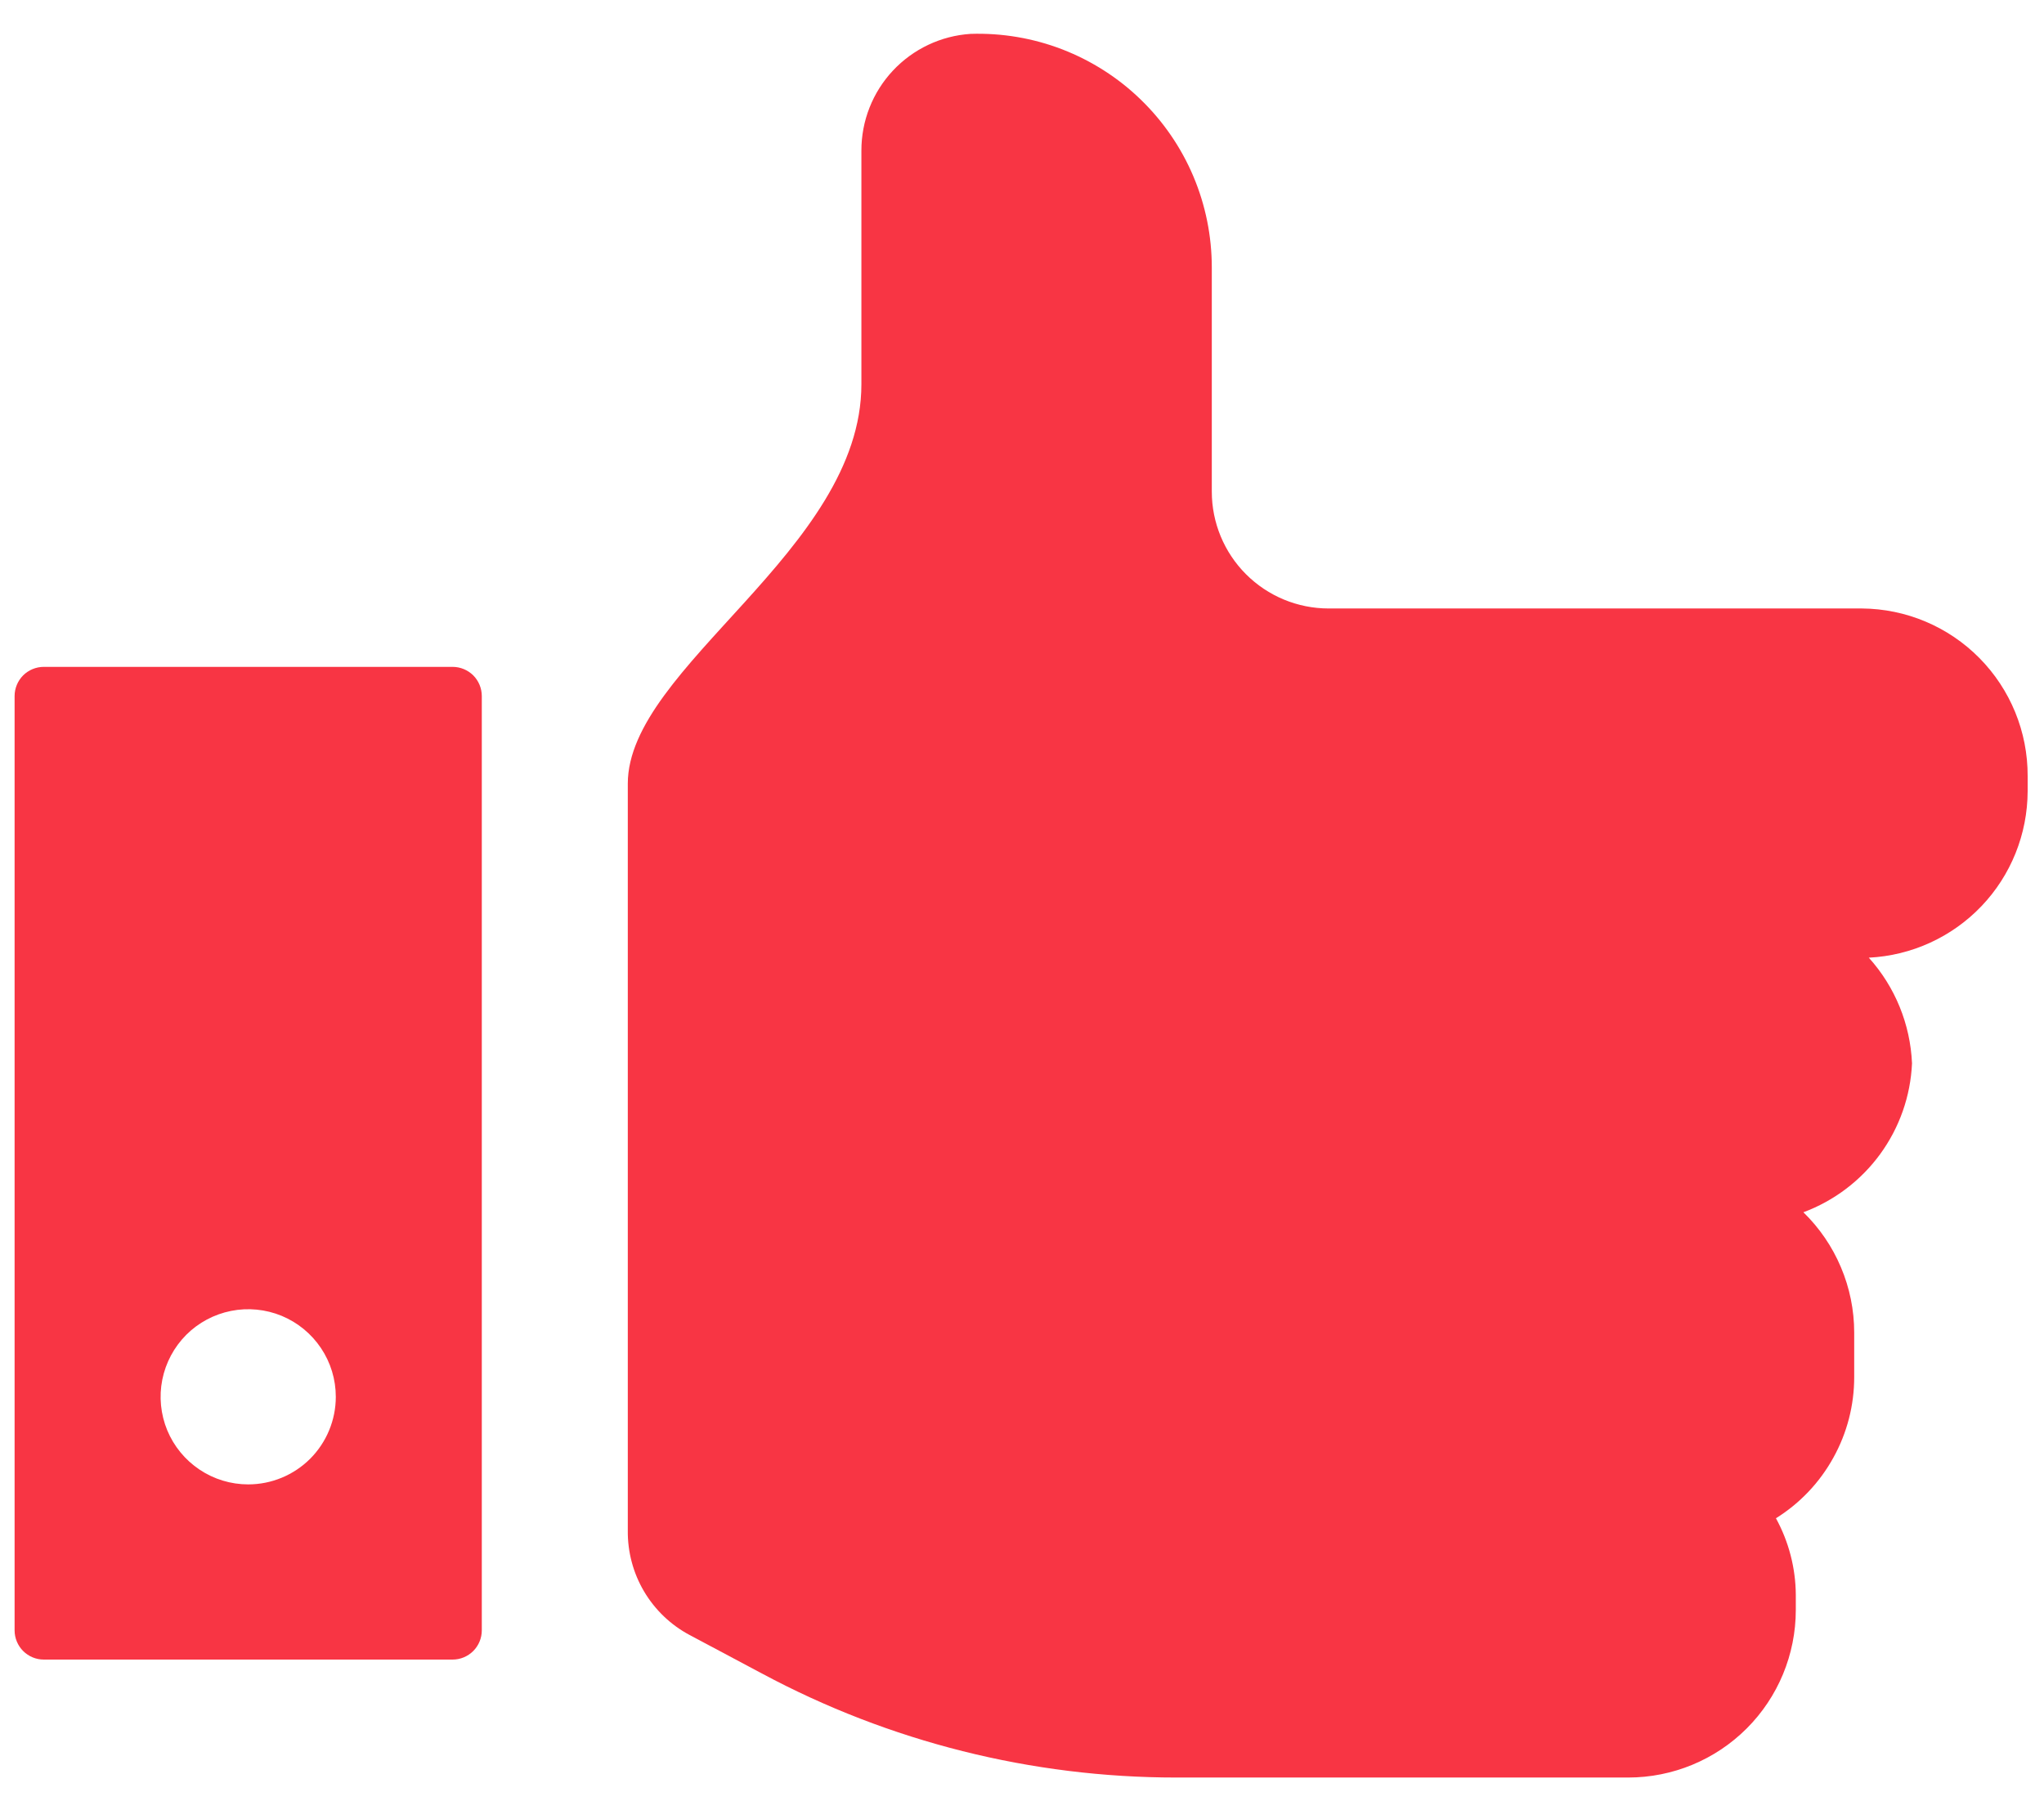 <svg width="35" height="31" viewBox="0 0 35 31" fill="none" xmlns="http://www.w3.org/2000/svg">
<path d="M32.75 18.05C32.75 18.05 32.75 18.14 32.75 18.18C32.75 18.22 32.75 18.25 32.75 18.29V18.05ZM31.88 10.42H22.75C22.22 10.42 21.711 10.209 21.336 9.834C20.961 9.459 20.75 8.95 20.75 8.42V4.58C20.75 4.044 20.643 3.513 20.434 3.019C20.225 2.525 19.918 2.078 19.533 1.705C19.148 1.331 18.691 1.04 18.191 0.846C17.69 0.653 17.156 0.563 16.62 0.58C16.113 0.613 15.637 0.838 15.289 1.21C14.942 1.581 14.749 2.071 14.75 2.58V6.58C14.75 9.42 10.75 11.42 10.75 13.42V26.21C10.746 26.577 10.842 26.938 11.029 27.254C11.216 27.569 11.486 27.828 11.81 28L13.05 28.66C15.23 29.829 17.666 30.44 20.14 30.44H27.88C28.641 30.44 29.371 30.138 29.91 29.599C30.448 29.061 30.75 28.331 30.75 27.57V27.31C30.747 26.852 30.63 26.402 30.41 26C30.821 25.744 31.159 25.387 31.393 24.963C31.628 24.54 31.751 24.064 31.75 23.58V22.82C31.75 22.436 31.673 22.056 31.523 21.702C31.374 21.348 31.155 21.028 30.88 20.76C31.406 20.564 31.863 20.218 32.194 19.765C32.525 19.311 32.715 18.771 32.74 18.21C32.711 17.539 32.45 16.899 32 16.4C32.732 16.364 33.423 16.048 33.929 15.518C34.435 14.988 34.718 14.283 34.72 13.55V13.29C34.723 12.533 34.425 11.806 33.893 11.268C33.361 10.73 32.637 10.425 31.88 10.42Z" fill="#F83544"/>
<path d="M7.75 11.42H0.75C0.617 11.42 0.49 11.473 0.396 11.566C0.303 11.66 0.25 11.787 0.25 11.92V27.92C0.25 28.052 0.303 28.18 0.396 28.273C0.49 28.367 0.617 28.42 0.75 28.42H7.75C7.883 28.42 8.01 28.367 8.104 28.273C8.197 28.18 8.25 28.052 8.25 27.92V11.92C8.25 11.787 8.197 11.66 8.104 11.566C8.01 11.473 7.883 11.42 7.75 11.42ZM4.25 25.42C3.953 25.42 3.663 25.332 3.417 25.167C3.17 25.002 2.978 24.768 2.864 24.494C2.751 24.22 2.721 23.918 2.779 23.627C2.837 23.336 2.98 23.069 3.189 22.859C3.399 22.649 3.666 22.507 3.957 22.449C4.248 22.391 4.55 22.421 4.824 22.534C5.098 22.648 5.332 22.84 5.497 23.087C5.662 23.333 5.75 23.623 5.75 23.92C5.75 24.318 5.592 24.699 5.311 24.981C5.029 25.262 4.648 25.42 4.25 25.42Z" fill="#F83544"/>
</svg>
